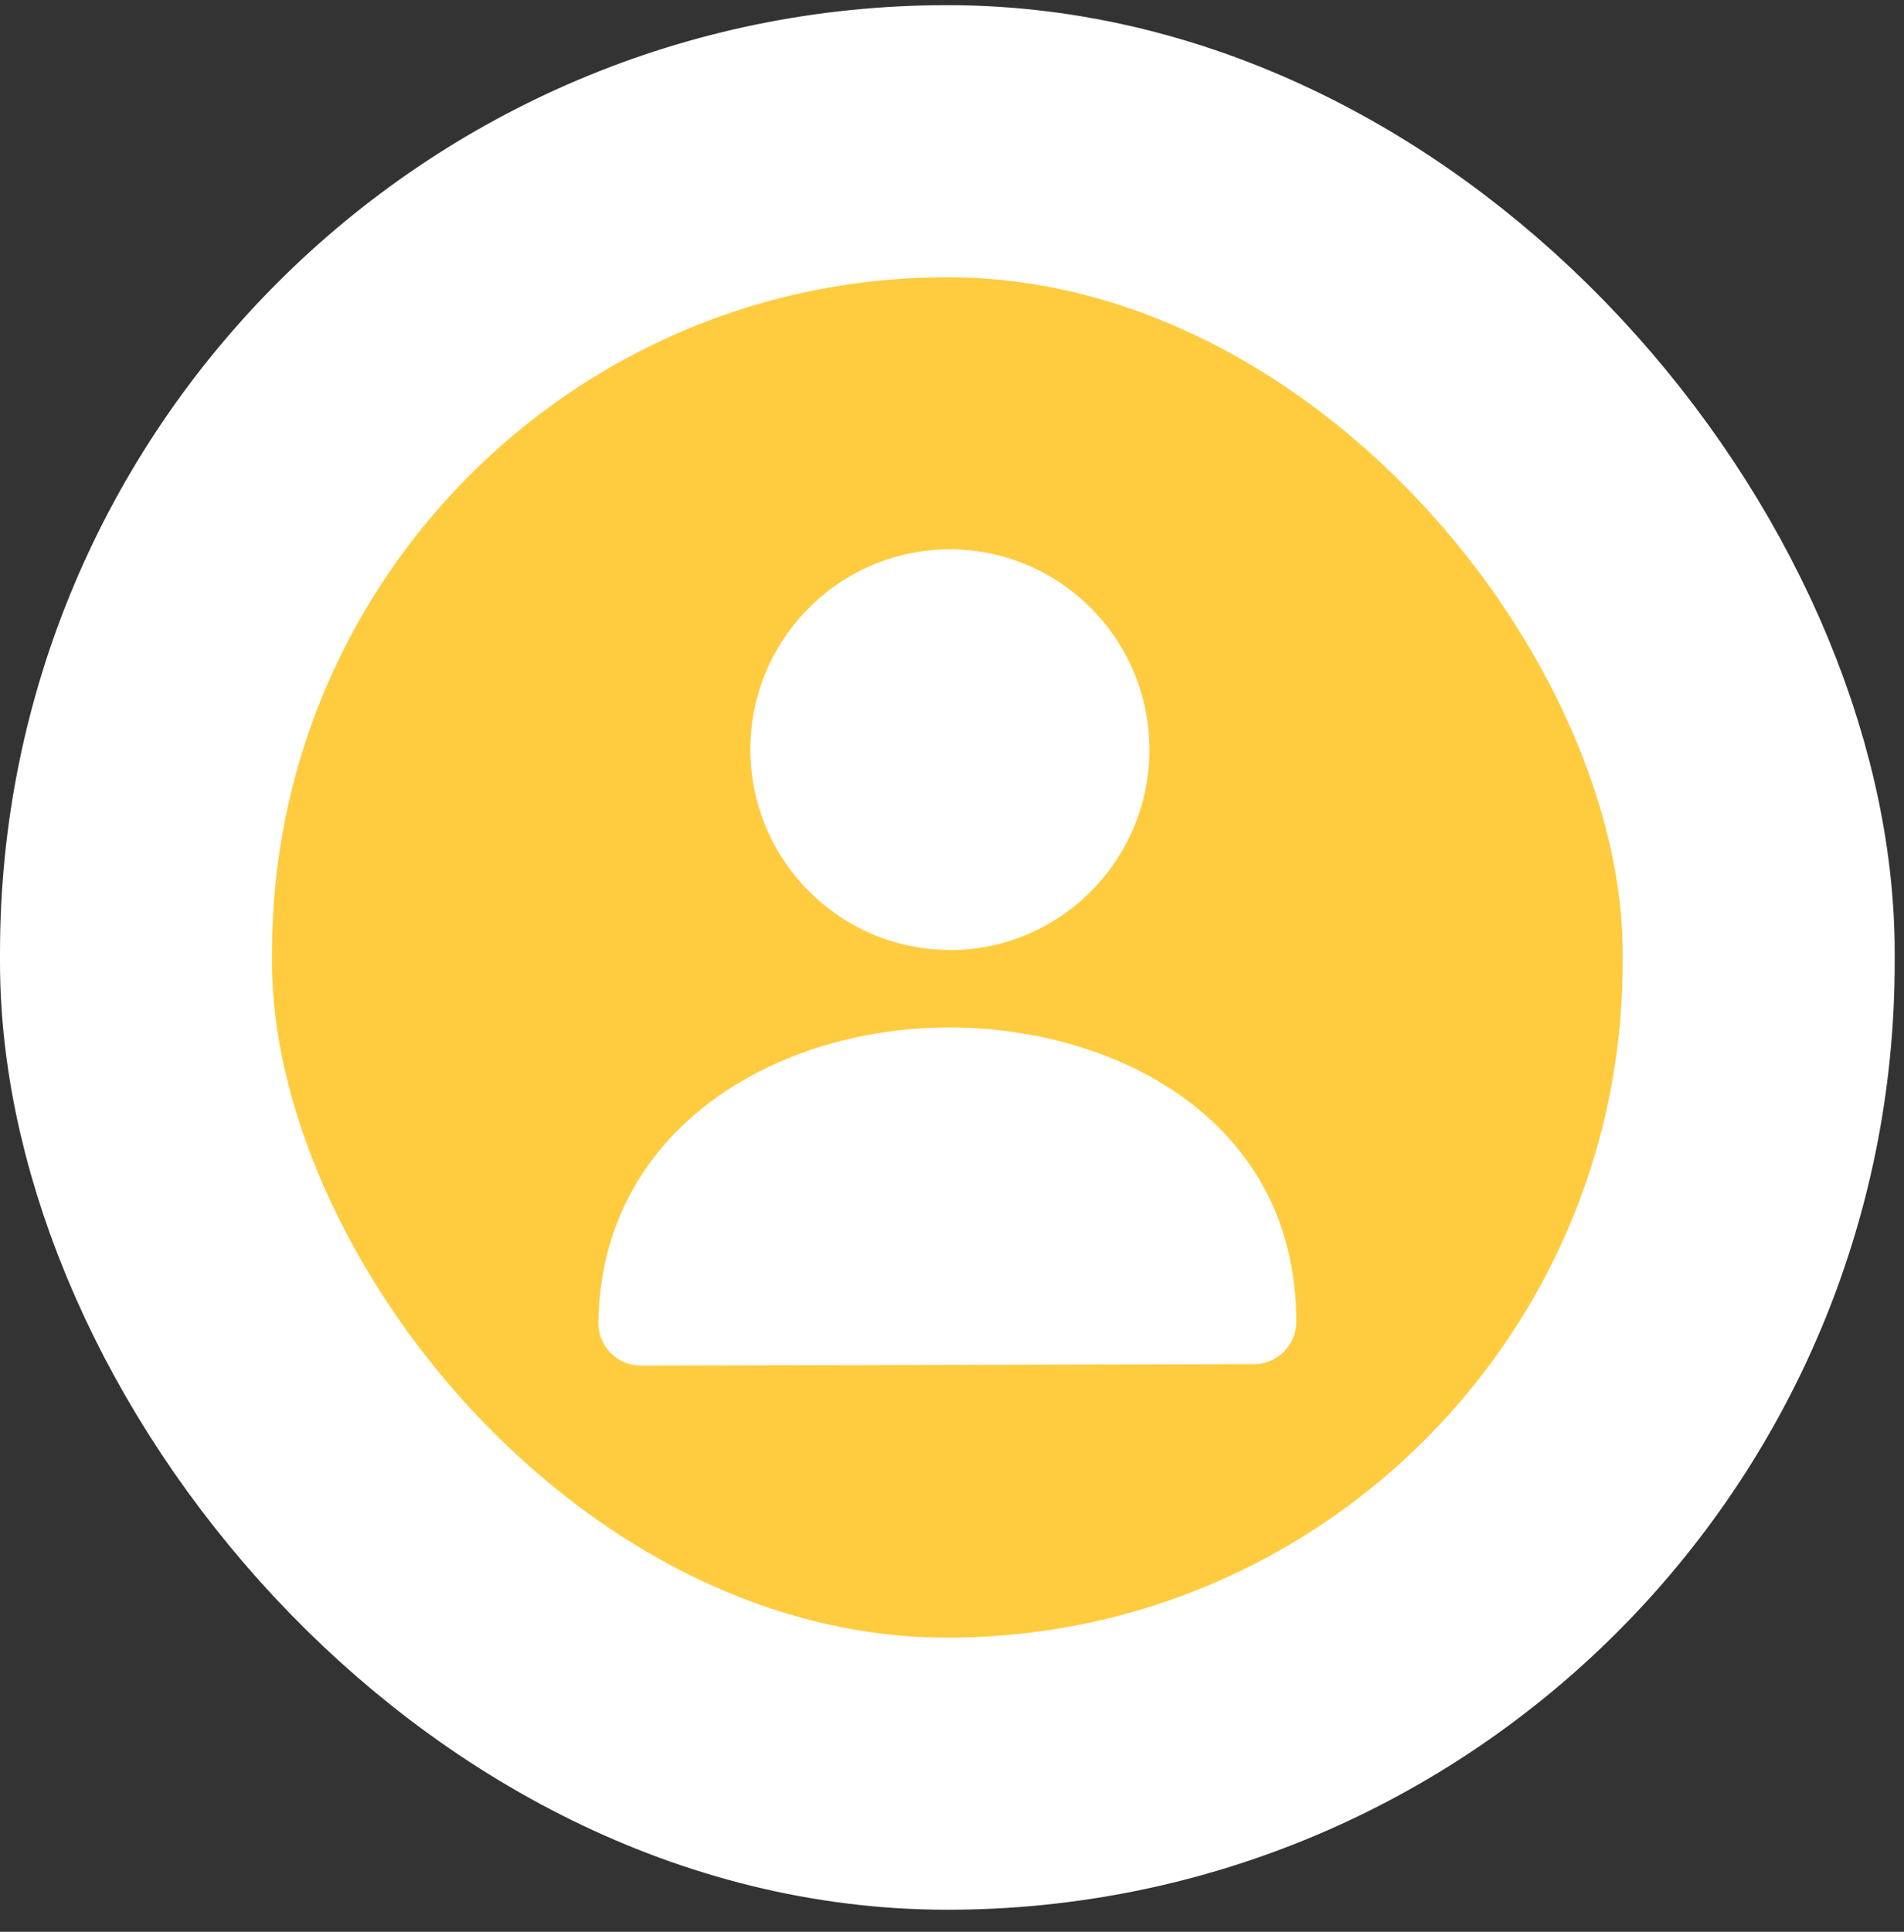 <svg width="70" height="71" viewBox="0 0 70 71" fill="none" xmlns="http://www.w3.org/2000/svg">
<rect x="0" y="0" width="70" height="71" fill="#333333" stroke="none"/>
<rect x="5" y="5.19" width="59.658" height="60" rx="29.829" fill="#FFCC40"/>
<rect x="5" y="5.19" width="59.658" height="60" rx="29.829" stroke="white" stroke-width="10"/>
<g clip-path="url(#clip0_178_1705)">
<path d="M23.56 50.19H23.538C23.333 50.187 23.13 50.144 22.942 50.063C22.754 49.982 22.584 49.864 22.441 49.717C22.298 49.57 22.186 49.397 22.11 49.206C22.034 49.016 21.997 48.812 22 48.607C22.098 41.475 28.548 37.762 34.9 37.762H35.013C41.103 37.807 47.658 41.205 47.658 48.577C47.658 49.44 46.96 50.137 46.098 50.137C45.235 50.137 24.415 50.19 23.56 50.19ZM34.923 34.912C30.88 34.912 27.588 31.612 27.588 27.547C27.588 23.482 30.88 20.19 34.923 20.19C38.965 20.19 42.258 23.49 42.258 27.555C42.258 31.62 38.965 34.92 34.923 34.92V34.912Z" fill="white"/>
</g>
<defs>
<clipPath id="clip0_178_1705">
<rect width="29.658" height="30" fill="white" transform="translate(20 20.19)"/>
</clipPath>
</defs>
</svg>
